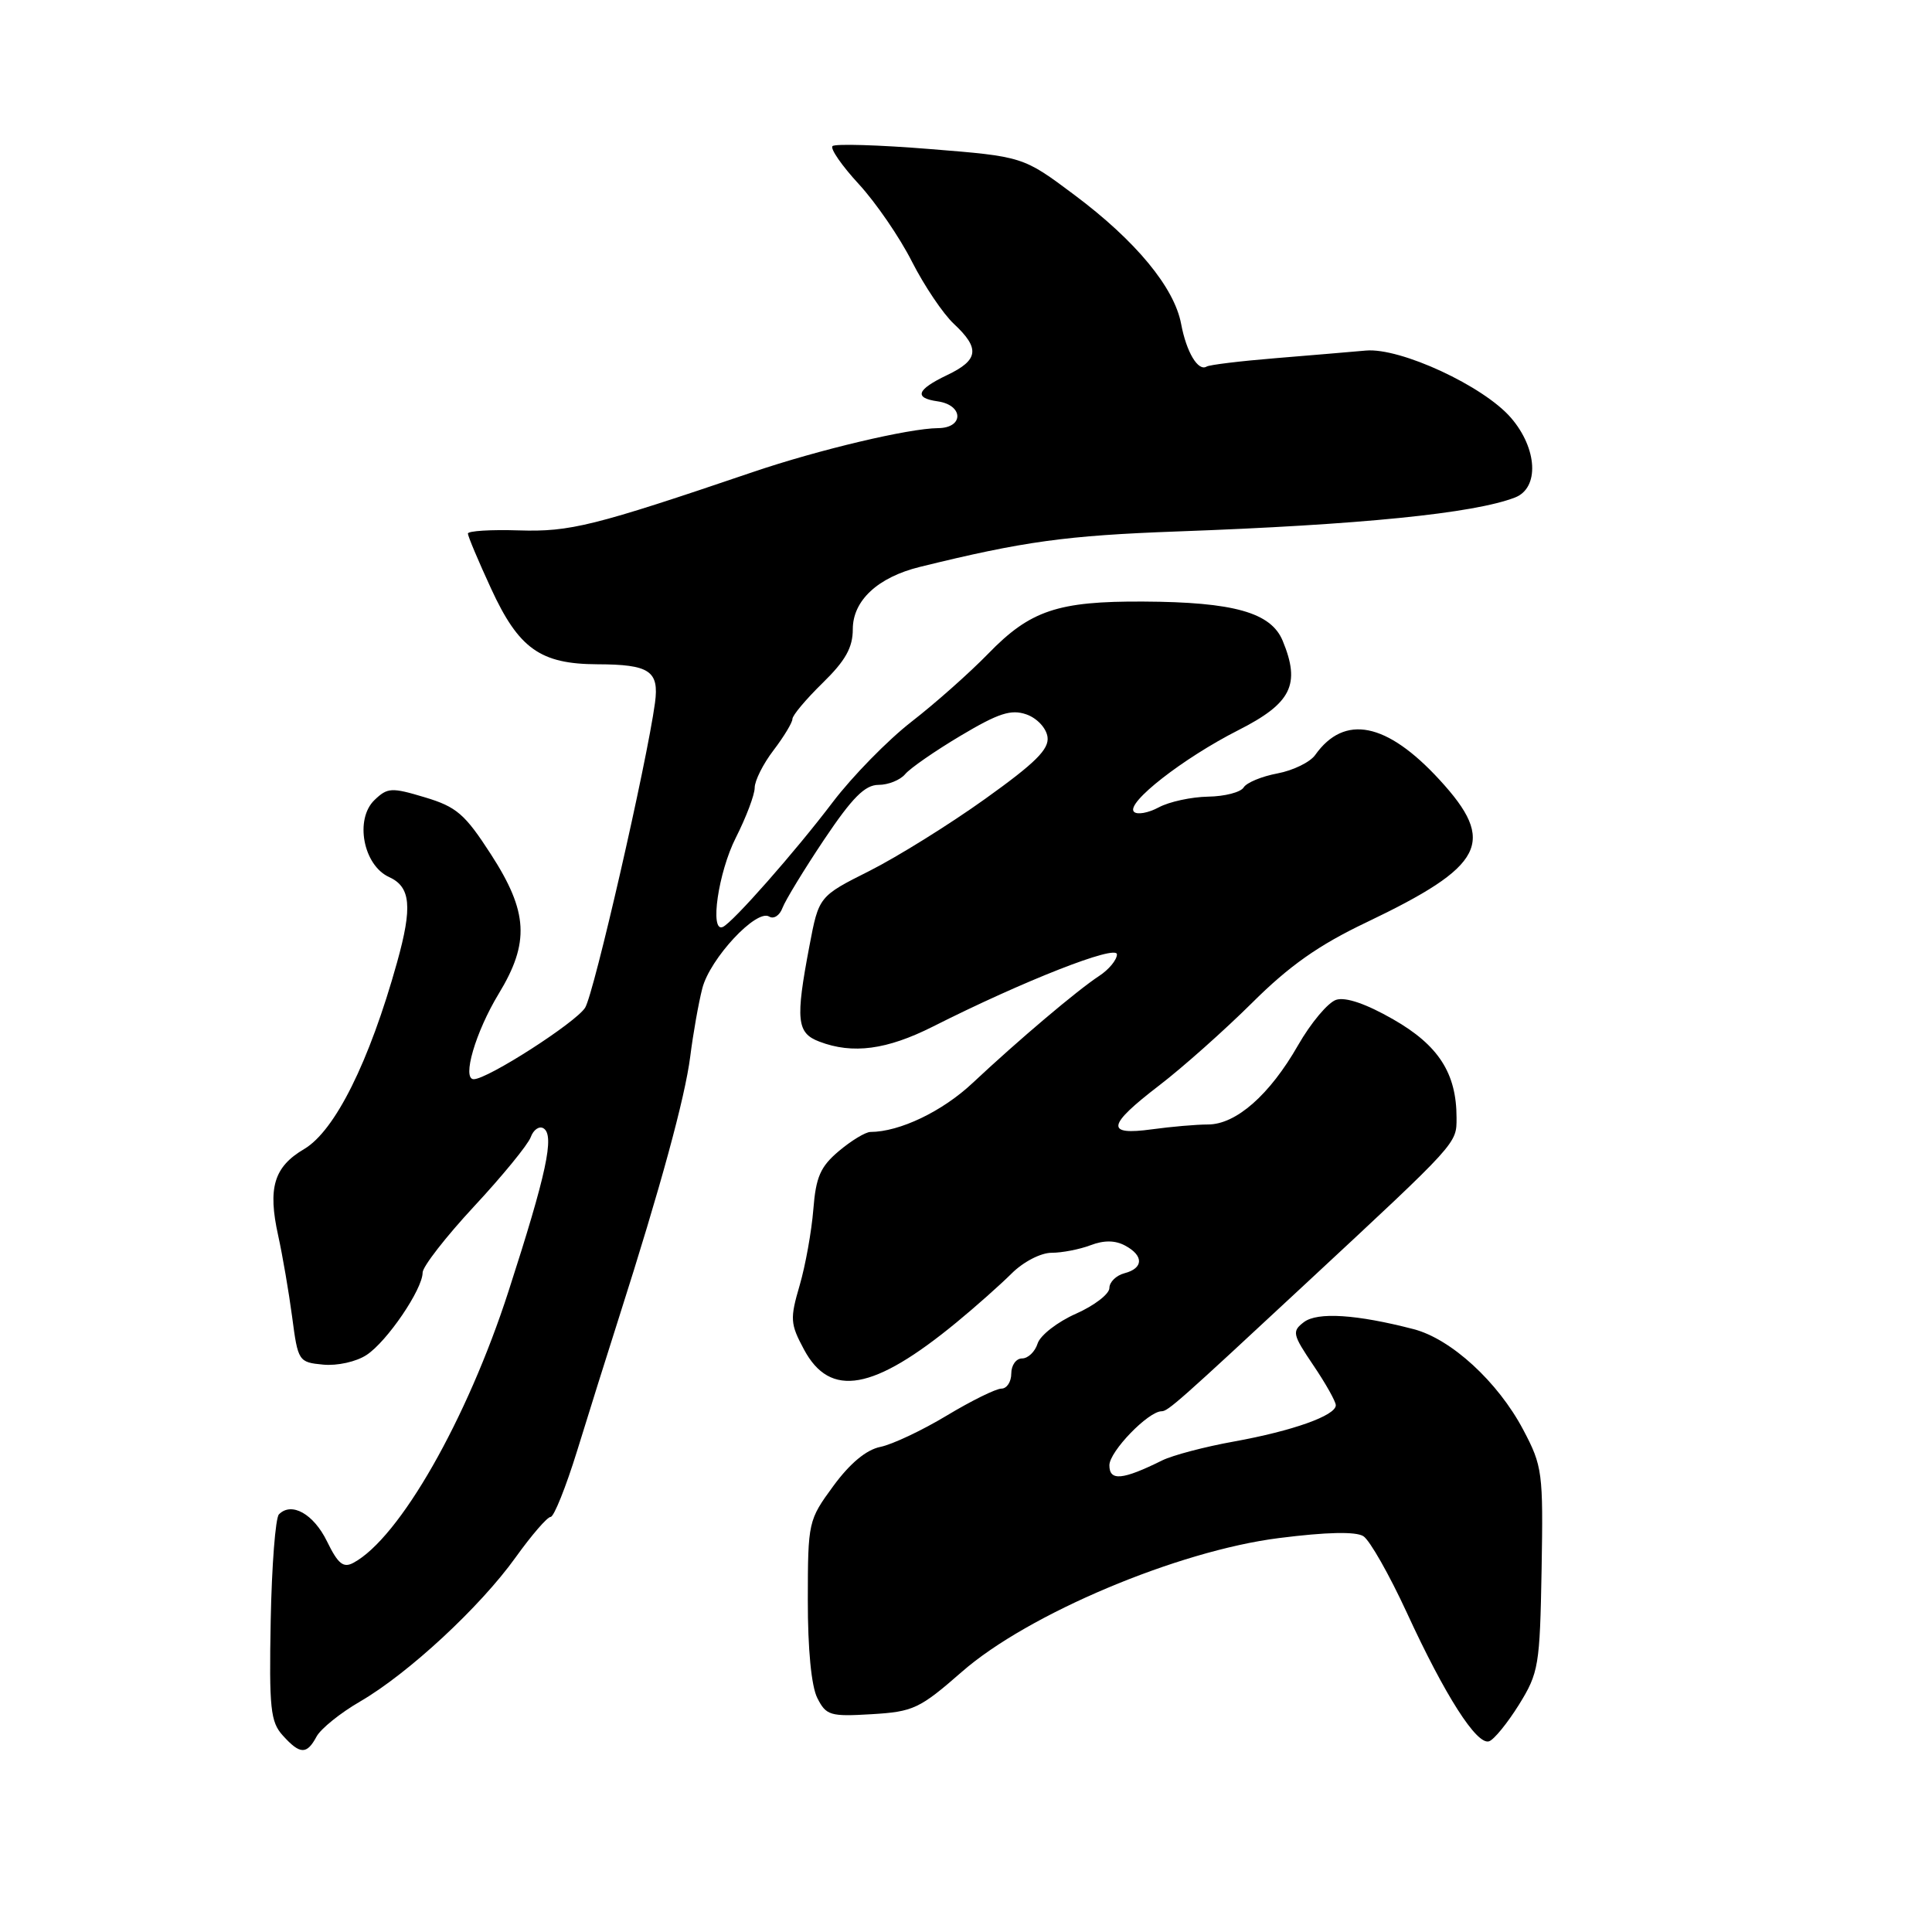 <?xml version="1.0" encoding="UTF-8" standalone="no"?>
<!DOCTYPE svg PUBLIC "-//W3C//DTD SVG 1.1//EN" "http://www.w3.org/Graphics/SVG/1.1/DTD/svg11.dtd" >
<svg xmlns="http://www.w3.org/2000/svg" xmlns:xlink="http://www.w3.org/1999/xlink" version="1.1" viewBox="0 0 256 256">
 <g >
 <path fill="currentColor"
d=" M 41.94 230.11 C 42.50 229.07 45.10 226.97 47.73 225.45 C 54.11 221.74 63.62 212.93 68.33 206.35 C 70.44 203.41 72.52 201.00 72.96 201.00 C 73.40 201.00 74.98 197.06 76.47 192.25 C 77.95 187.44 80.46 179.45 82.04 174.50 C 87.54 157.28 90.76 145.47 91.46 140.00 C 91.84 136.97 92.56 132.91 93.06 130.96 C 94.07 127.02 100.23 120.40 101.92 121.45 C 102.52 121.82 103.31 121.31 103.68 120.31 C 104.05 119.32 106.53 115.24 109.20 111.25 C 112.93 105.69 114.61 104.00 116.41 104.00 C 117.70 104.00 119.28 103.36 119.93 102.59 C 120.57 101.81 123.89 99.51 127.30 97.48 C 132.32 94.49 133.97 93.96 136.00 94.66 C 137.40 95.15 138.63 96.46 138.80 97.64 C 139.04 99.27 137.20 101.09 130.53 105.86 C 125.81 109.24 118.93 113.52 115.23 115.39 C 108.50 118.77 108.50 118.77 107.25 125.36 C 105.39 135.15 105.57 136.89 108.57 138.02 C 112.99 139.71 117.51 139.10 123.61 136.03 C 135.61 129.97 148.00 125.11 148.00 126.46 C 148.00 127.18 146.94 128.47 145.64 129.32 C 142.73 131.23 135.03 137.74 128.88 143.50 C 124.87 147.27 119.21 149.98 115.33 149.99 C 114.68 150.00 112.81 151.13 111.17 152.51 C 108.71 154.58 108.11 155.94 107.77 160.26 C 107.54 163.14 106.73 167.67 105.96 170.31 C 104.66 174.75 104.71 175.42 106.53 178.81 C 110.00 185.30 115.74 184.28 126.76 175.21 C 129.24 173.17 132.52 170.26 134.04 168.75 C 135.59 167.20 137.91 166.00 139.34 166.00 C 140.73 166.00 143.05 165.55 144.50 165.00 C 146.28 164.32 147.76 164.34 149.07 165.04 C 151.57 166.37 151.54 168.05 149.00 168.71 C 147.90 169.00 147.00 169.88 147.00 170.67 C 147.00 171.46 145.00 173.00 142.56 174.08 C 140.12 175.16 137.84 176.93 137.49 178.02 C 137.15 179.11 136.22 180.00 135.43 180.00 C 134.64 180.00 134.00 180.90 134.00 182.00 C 134.00 183.10 133.41 184.00 132.69 184.00 C 131.97 184.00 128.71 185.61 125.45 187.57 C 122.18 189.54 118.23 191.40 116.66 191.72 C 114.80 192.09 112.64 193.88 110.43 196.89 C 107.10 201.43 107.05 201.65 107.04 212.00 C 107.03 218.51 107.51 223.45 108.30 225.00 C 109.47 227.31 110.00 227.47 115.50 227.14 C 121.03 226.81 121.85 226.42 127.47 221.51 C 136.21 213.86 156.07 205.49 169.48 203.80 C 175.79 203.00 179.64 202.92 180.65 203.55 C 181.50 204.09 184.08 208.64 186.40 213.66 C 191.46 224.66 195.68 231.27 197.31 230.73 C 197.96 230.52 199.74 228.33 201.27 225.88 C 203.89 221.65 204.04 220.71 204.27 207.96 C 204.49 195.08 204.39 194.28 201.83 189.44 C 198.48 183.10 192.28 177.41 187.31 176.12 C 179.76 174.16 174.57 173.82 172.77 175.19 C 171.17 176.41 171.26 176.81 174.02 180.90 C 175.66 183.32 177.00 185.71 177.00 186.20 C 177.00 187.57 171.29 189.60 163.50 191.01 C 159.65 191.70 155.38 192.83 154.00 193.51 C 148.73 196.12 147.00 196.28 147.00 194.16 C 147.00 192.33 152.16 187.00 153.92 187.00 C 154.76 187.00 156.20 185.73 173.11 170.00 C 193.29 151.24 193.00 151.56 193.00 148.10 C 193.00 142.21 190.61 138.50 184.61 135.07 C 181.02 133.01 178.31 132.08 177.05 132.48 C 175.97 132.83 173.70 135.53 172.00 138.50 C 168.24 145.08 163.78 149.00 160.06 149.00 C 158.53 149.00 155.19 149.29 152.64 149.64 C 146.44 150.49 146.67 149.14 153.62 143.81 C 156.71 141.44 162.24 136.52 165.90 132.89 C 170.84 127.97 174.73 125.23 181.03 122.23 C 196.73 114.73 198.35 111.60 190.75 103.33 C 183.75 95.71 178.14 94.59 174.27 100.04 C 173.60 100.99 171.35 102.09 169.28 102.48 C 167.20 102.87 165.18 103.70 164.79 104.34 C 164.40 104.98 162.27 105.53 160.07 105.56 C 157.87 105.60 154.93 106.23 153.54 106.98 C 152.14 107.73 150.66 107.99 150.25 107.56 C 149.14 106.42 156.76 100.47 164.09 96.75 C 171.13 93.18 172.36 90.70 169.96 84.90 C 168.41 81.16 163.48 79.77 151.50 79.71 C 140.17 79.65 136.51 80.88 130.95 86.61 C 128.50 89.13 123.93 93.19 120.78 95.63 C 117.64 98.07 112.95 102.86 110.35 106.28 C 105.39 112.83 97.07 122.27 95.77 122.83 C 94.01 123.60 95.18 115.57 97.50 111.00 C 98.87 108.29 100.00 105.31 100.00 104.38 C 100.00 103.45 101.12 101.21 102.50 99.41 C 103.87 97.61 105.00 95.74 105.00 95.27 C 105.00 94.79 106.80 92.65 109.00 90.50 C 112.03 87.54 113.00 85.81 113.00 83.37 C 113.00 79.57 116.32 76.49 121.88 75.12 C 135.65 71.73 141.25 70.96 156.00 70.42 C 180.29 69.54 195.30 68.03 200.75 65.92 C 203.99 64.66 203.73 59.44 200.21 55.36 C 196.58 51.15 185.57 46.05 181.00 46.45 C 179.07 46.62 173.69 47.08 169.03 47.46 C 164.37 47.84 160.26 48.34 159.89 48.57 C 158.76 49.26 157.21 46.67 156.51 42.94 C 155.61 38.09 150.48 31.89 142.34 25.81 C 135.56 20.74 135.56 20.74 123.23 19.75 C 116.45 19.20 110.64 19.03 110.31 19.36 C 109.98 19.69 111.55 21.96 113.80 24.40 C 116.05 26.84 119.22 31.46 120.84 34.67 C 122.47 37.87 124.97 41.59 126.40 42.92 C 129.88 46.17 129.68 47.71 125.50 49.70 C 121.46 51.63 121.06 52.73 124.24 53.18 C 127.69 53.67 127.74 56.71 124.30 56.73 C 120.42 56.76 108.44 59.60 99.76 62.55 C 78.65 69.72 75.54 70.49 68.75 70.28 C 65.04 70.16 62.00 70.35 62.00 70.70 C 62.00 71.05 63.38 74.33 65.07 77.99 C 68.74 85.96 71.60 87.99 79.15 88.02 C 86.08 88.04 87.36 88.90 86.79 93.13 C 85.70 101.14 78.70 131.68 77.53 133.53 C 76.27 135.51 64.61 143.00 62.77 143.00 C 61.18 143.00 63.01 136.74 66.08 131.68 C 70.21 124.88 69.98 120.83 65.05 113.20 C 61.60 107.86 60.50 106.91 56.30 105.65 C 51.88 104.32 51.35 104.35 49.62 106.01 C 46.98 108.55 48.13 114.65 51.55 116.21 C 54.43 117.52 54.67 120.15 52.61 127.53 C 48.93 140.73 44.39 149.83 40.31 152.25 C 36.29 154.61 35.46 157.40 36.86 163.72 C 37.44 166.35 38.27 171.20 38.71 174.50 C 39.48 180.38 39.57 180.51 42.82 180.82 C 44.68 181.00 47.21 180.44 48.57 179.54 C 51.28 177.77 56.00 170.83 56.00 168.62 C 56.00 167.84 59.07 163.89 62.82 159.85 C 66.58 155.81 69.95 151.68 70.32 150.69 C 70.68 149.69 71.45 149.16 72.02 149.51 C 73.51 150.43 72.42 155.51 67.38 171.10 C 61.88 188.12 52.93 203.80 46.83 207.08 C 45.49 207.80 44.79 207.23 43.33 204.24 C 41.55 200.60 38.63 198.96 36.96 200.66 C 36.50 201.12 36.01 207.45 35.87 214.71 C 35.65 226.37 35.84 228.17 37.47 229.96 C 39.75 232.49 40.65 232.52 41.94 230.11 Z "/>
</g>
</svg>